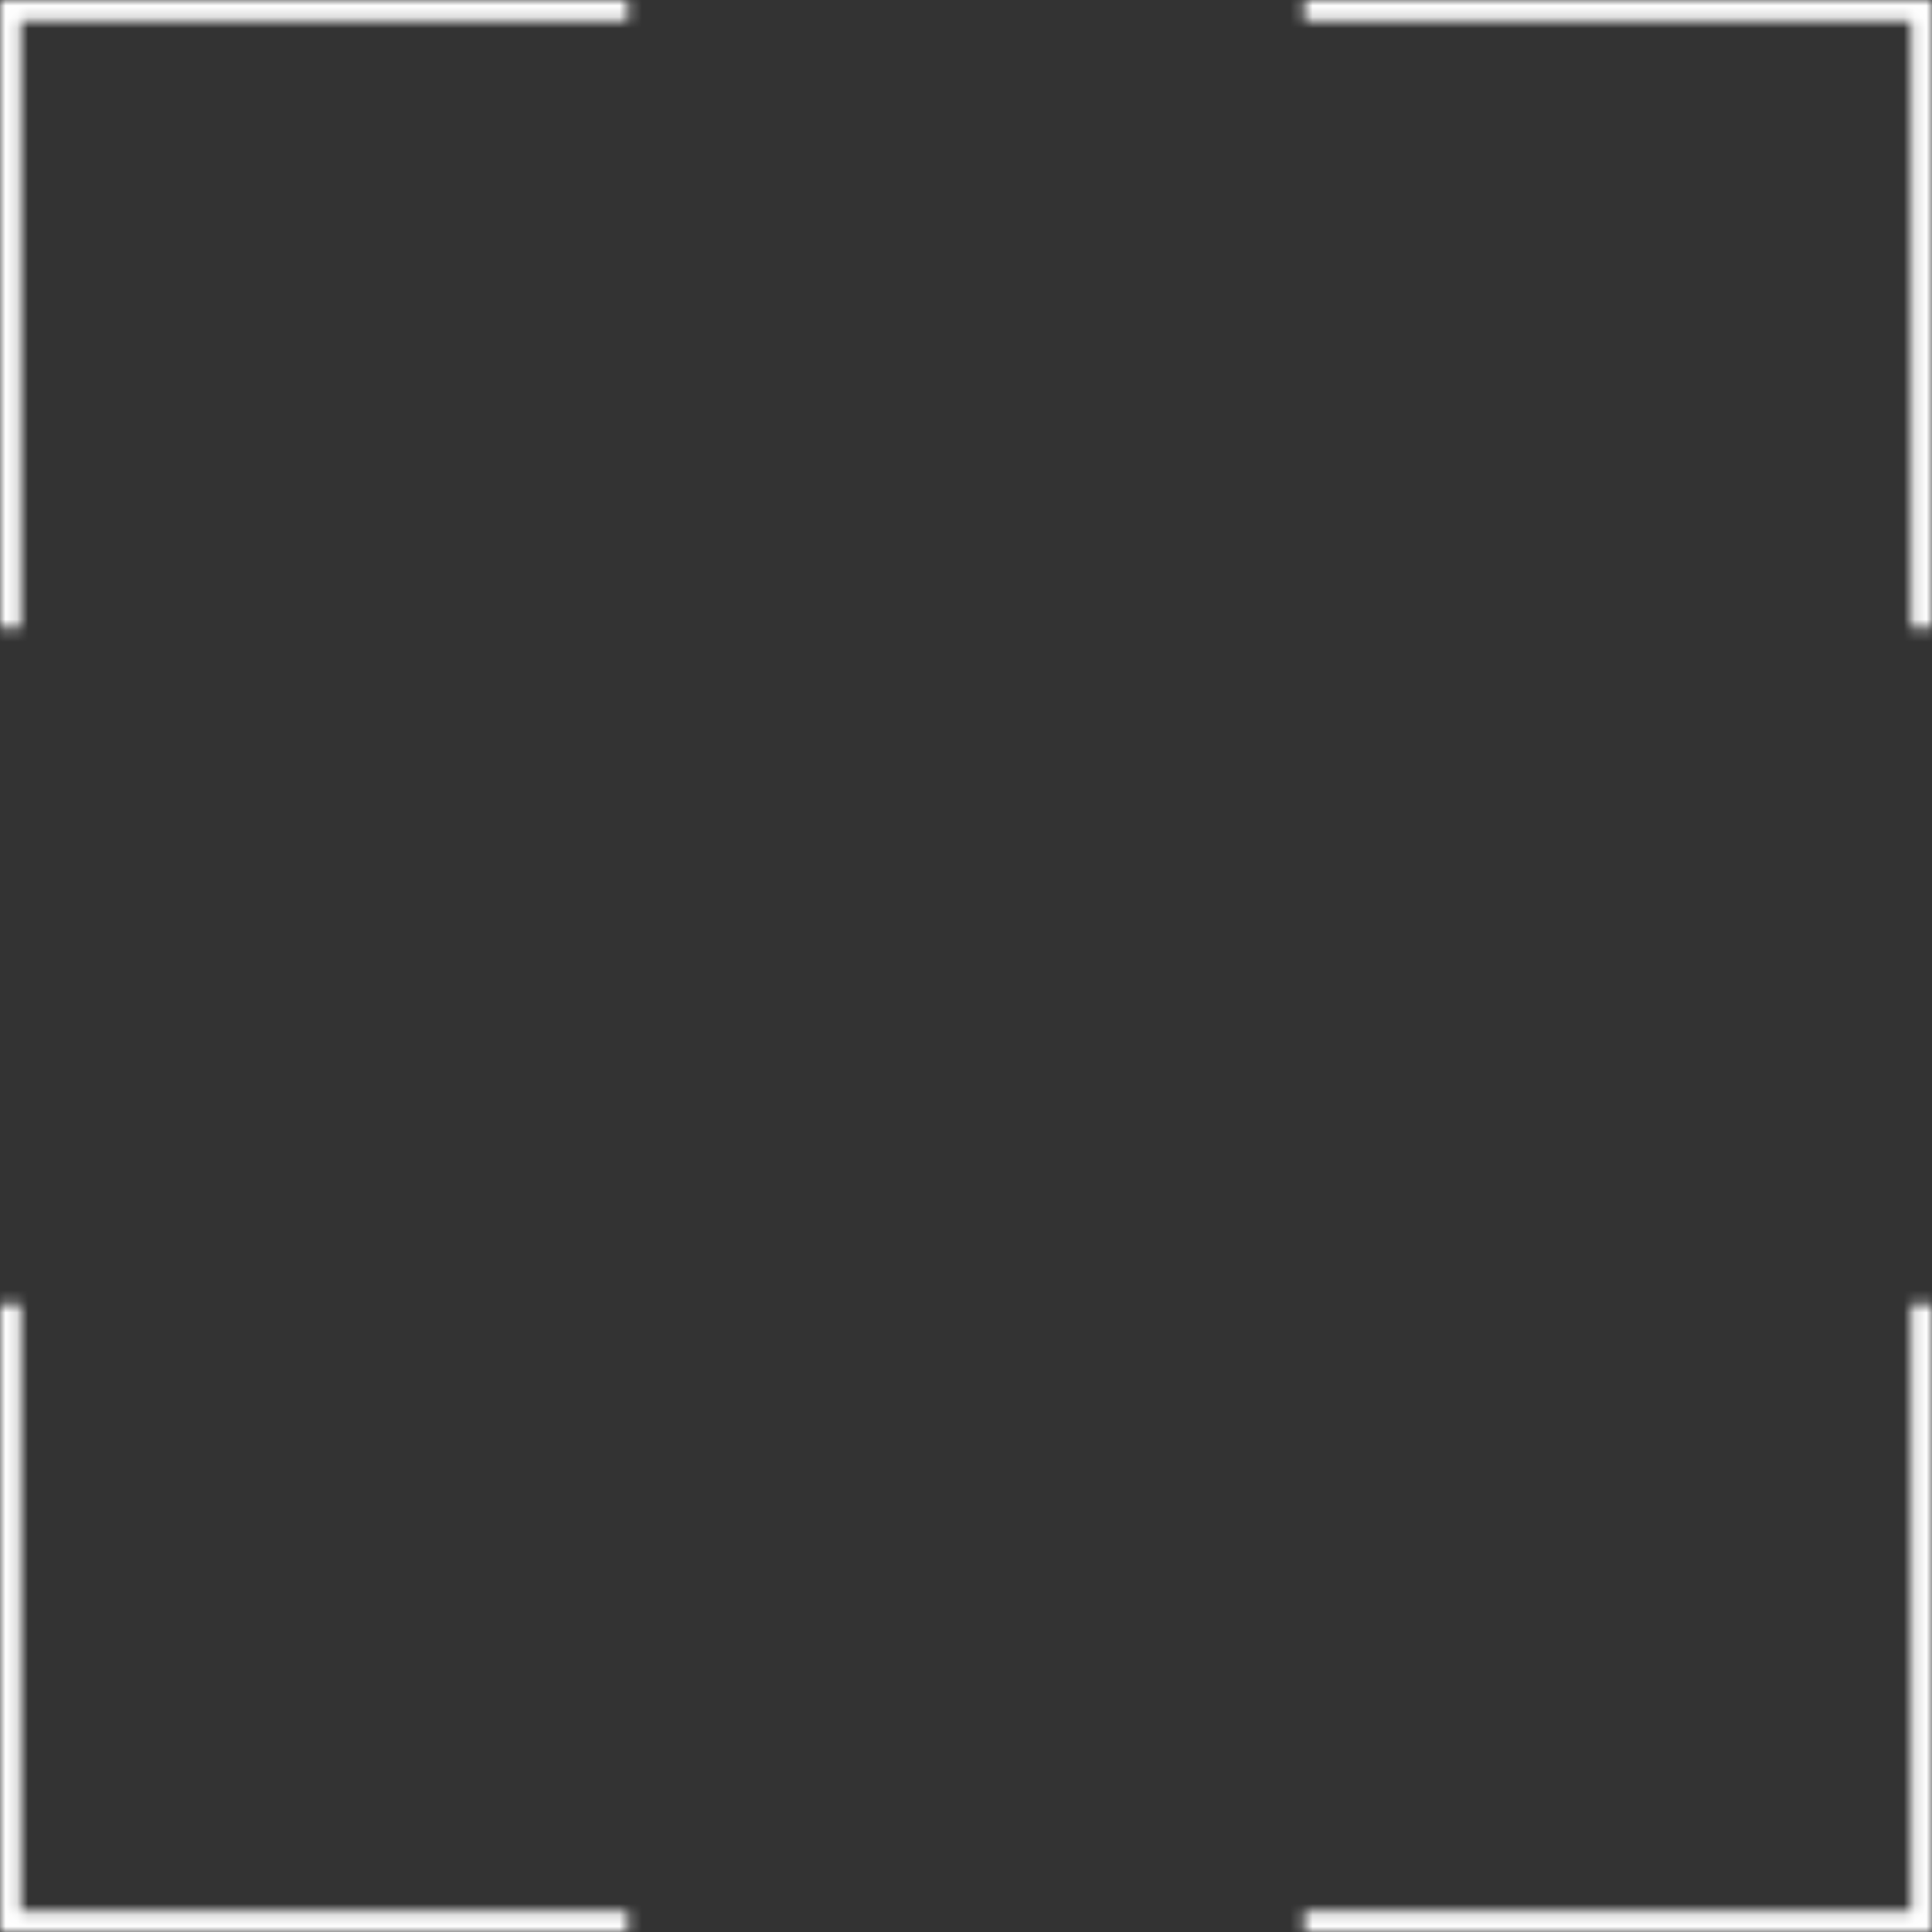 <svg width="170" height="170" viewBox="0 0 170 170" fill="none" xmlns="http://www.w3.org/2000/svg">
<rect x="0" y="0" width="170" height="170" fill="#333333" stroke="none"/>
<mask id="path-1-inside-1_8768_949" fill="white">
<path d="M114.75 0H170V55.25H168.158V1.842H114.75V0Z"/>
</mask>
<path d="M114.75 0V-2H112.75V0H114.75ZM170 0H172V-2H170V0ZM170 55.25V57.25H172V55.25H170ZM168.158 55.25H166.158V57.25H168.158V55.25ZM168.158 1.842H170.158V-0.158H168.158V1.842ZM114.75 1.842H112.75V3.842H114.75V1.842ZM114.75 0V2H170V0V-2H114.75V0ZM170 0H168V55.25H170H172V0H170ZM170 55.25V53.25H168.158V55.25V57.25H170V55.25ZM168.158 55.25H170.158V1.842H168.158H166.158V55.25H168.158ZM168.158 1.842V-0.158H114.75V1.842V3.842H168.158V1.842ZM114.75 1.842H116.75V0H114.75H112.75V1.842H114.75Z" fill="white" mask="url(#path-1-inside-1_8768_949)"/>
<mask id="path-3-inside-2_8768_949" fill="white">
<path d="M0 114.75H1.842V168.158H55.25V170H0V114.75Z"/>
</mask>
<path d="M0 114.75V112.75H-2V114.75H0ZM1.842 168.158H-0.158V170.158H1.842V168.158ZM55.25 170V172H57.25V170H55.25ZM0 170H-2V172H0V170ZM1.842 114.75H3.842V112.75H1.842V114.75ZM55.25 168.158H57.25V166.158H55.25V168.158ZM55.25 170V168H0V170V172H55.25V170ZM0 170H2V114.75H0H-2V170H0ZM0 114.75V116.75H1.842V114.75V112.75H0V114.75ZM1.842 114.75H-0.158V168.158H1.842H3.842V114.75H1.842ZM1.842 168.158V170.158H55.25V168.158V166.158H1.842V168.158ZM55.25 168.158H53.25V170H55.25H57.25V168.158H55.25Z" fill="white" mask="url(#path-3-inside-2_8768_949)"/>
<mask id="path-5-inside-3_8768_949" fill="white">
<path d="M114.75 168.158H168.158V114.75H170V170H114.75V168.158Z"/>
</mask>
<path d="M114.75 168.158V166.158H112.75V168.158H114.75ZM170 114.75H172V112.75H170V114.75ZM170 170V172H172V170H170ZM114.75 170H112.75V172H114.75V170ZM168.158 168.158V170.158H170.158V168.158H168.158ZM168.158 114.75V112.75H166.158V114.75H168.158ZM170 114.75H168V170H170H172V114.75H170ZM170 170V168H114.75V170V172H170V170ZM114.75 170H116.75V168.158H114.75H112.75V170H114.75ZM114.75 168.158V170.158H168.158V168.158V166.158H114.75V168.158ZM168.158 168.158H170.158V114.75H168.158H166.158V168.158H168.158ZM168.158 114.75V116.75H170V114.75V112.75H168.158V114.75Z" fill="white" mask="url(#path-5-inside-3_8768_949)"/>
<mask id="path-7-inside-4_8768_949" fill="white">
<path d="M0 0H55.25V1.842H1.842V55.25H0V0Z"/>
</mask>
<path d="M0 0V-2H-2V0H0ZM55.25 0H57.25V-2H55.25V0ZM1.842 55.25V57.25H3.842V55.25H1.842ZM0 55.25H-2V57.25H0V55.25ZM1.842 1.842V-0.158H-0.158V1.842H1.842ZM55.25 1.842V3.842H57.25V1.842H55.25ZM0 0V2H55.25V0V-2H0V0ZM1.842 55.25V53.25H0V55.25V57.25H1.842V55.25ZM0 55.25H2V0H0H-2V55.25H0ZM1.842 1.842H-0.158V55.25H1.842H3.842V1.842H1.842ZM55.25 0H53.25V1.842H55.25H57.25V0H55.25ZM55.25 1.842V-0.158H1.842V1.842V3.842H55.25V1.842Z" fill="white" mask="url(#path-7-inside-4_8768_949)"/>
</svg>
